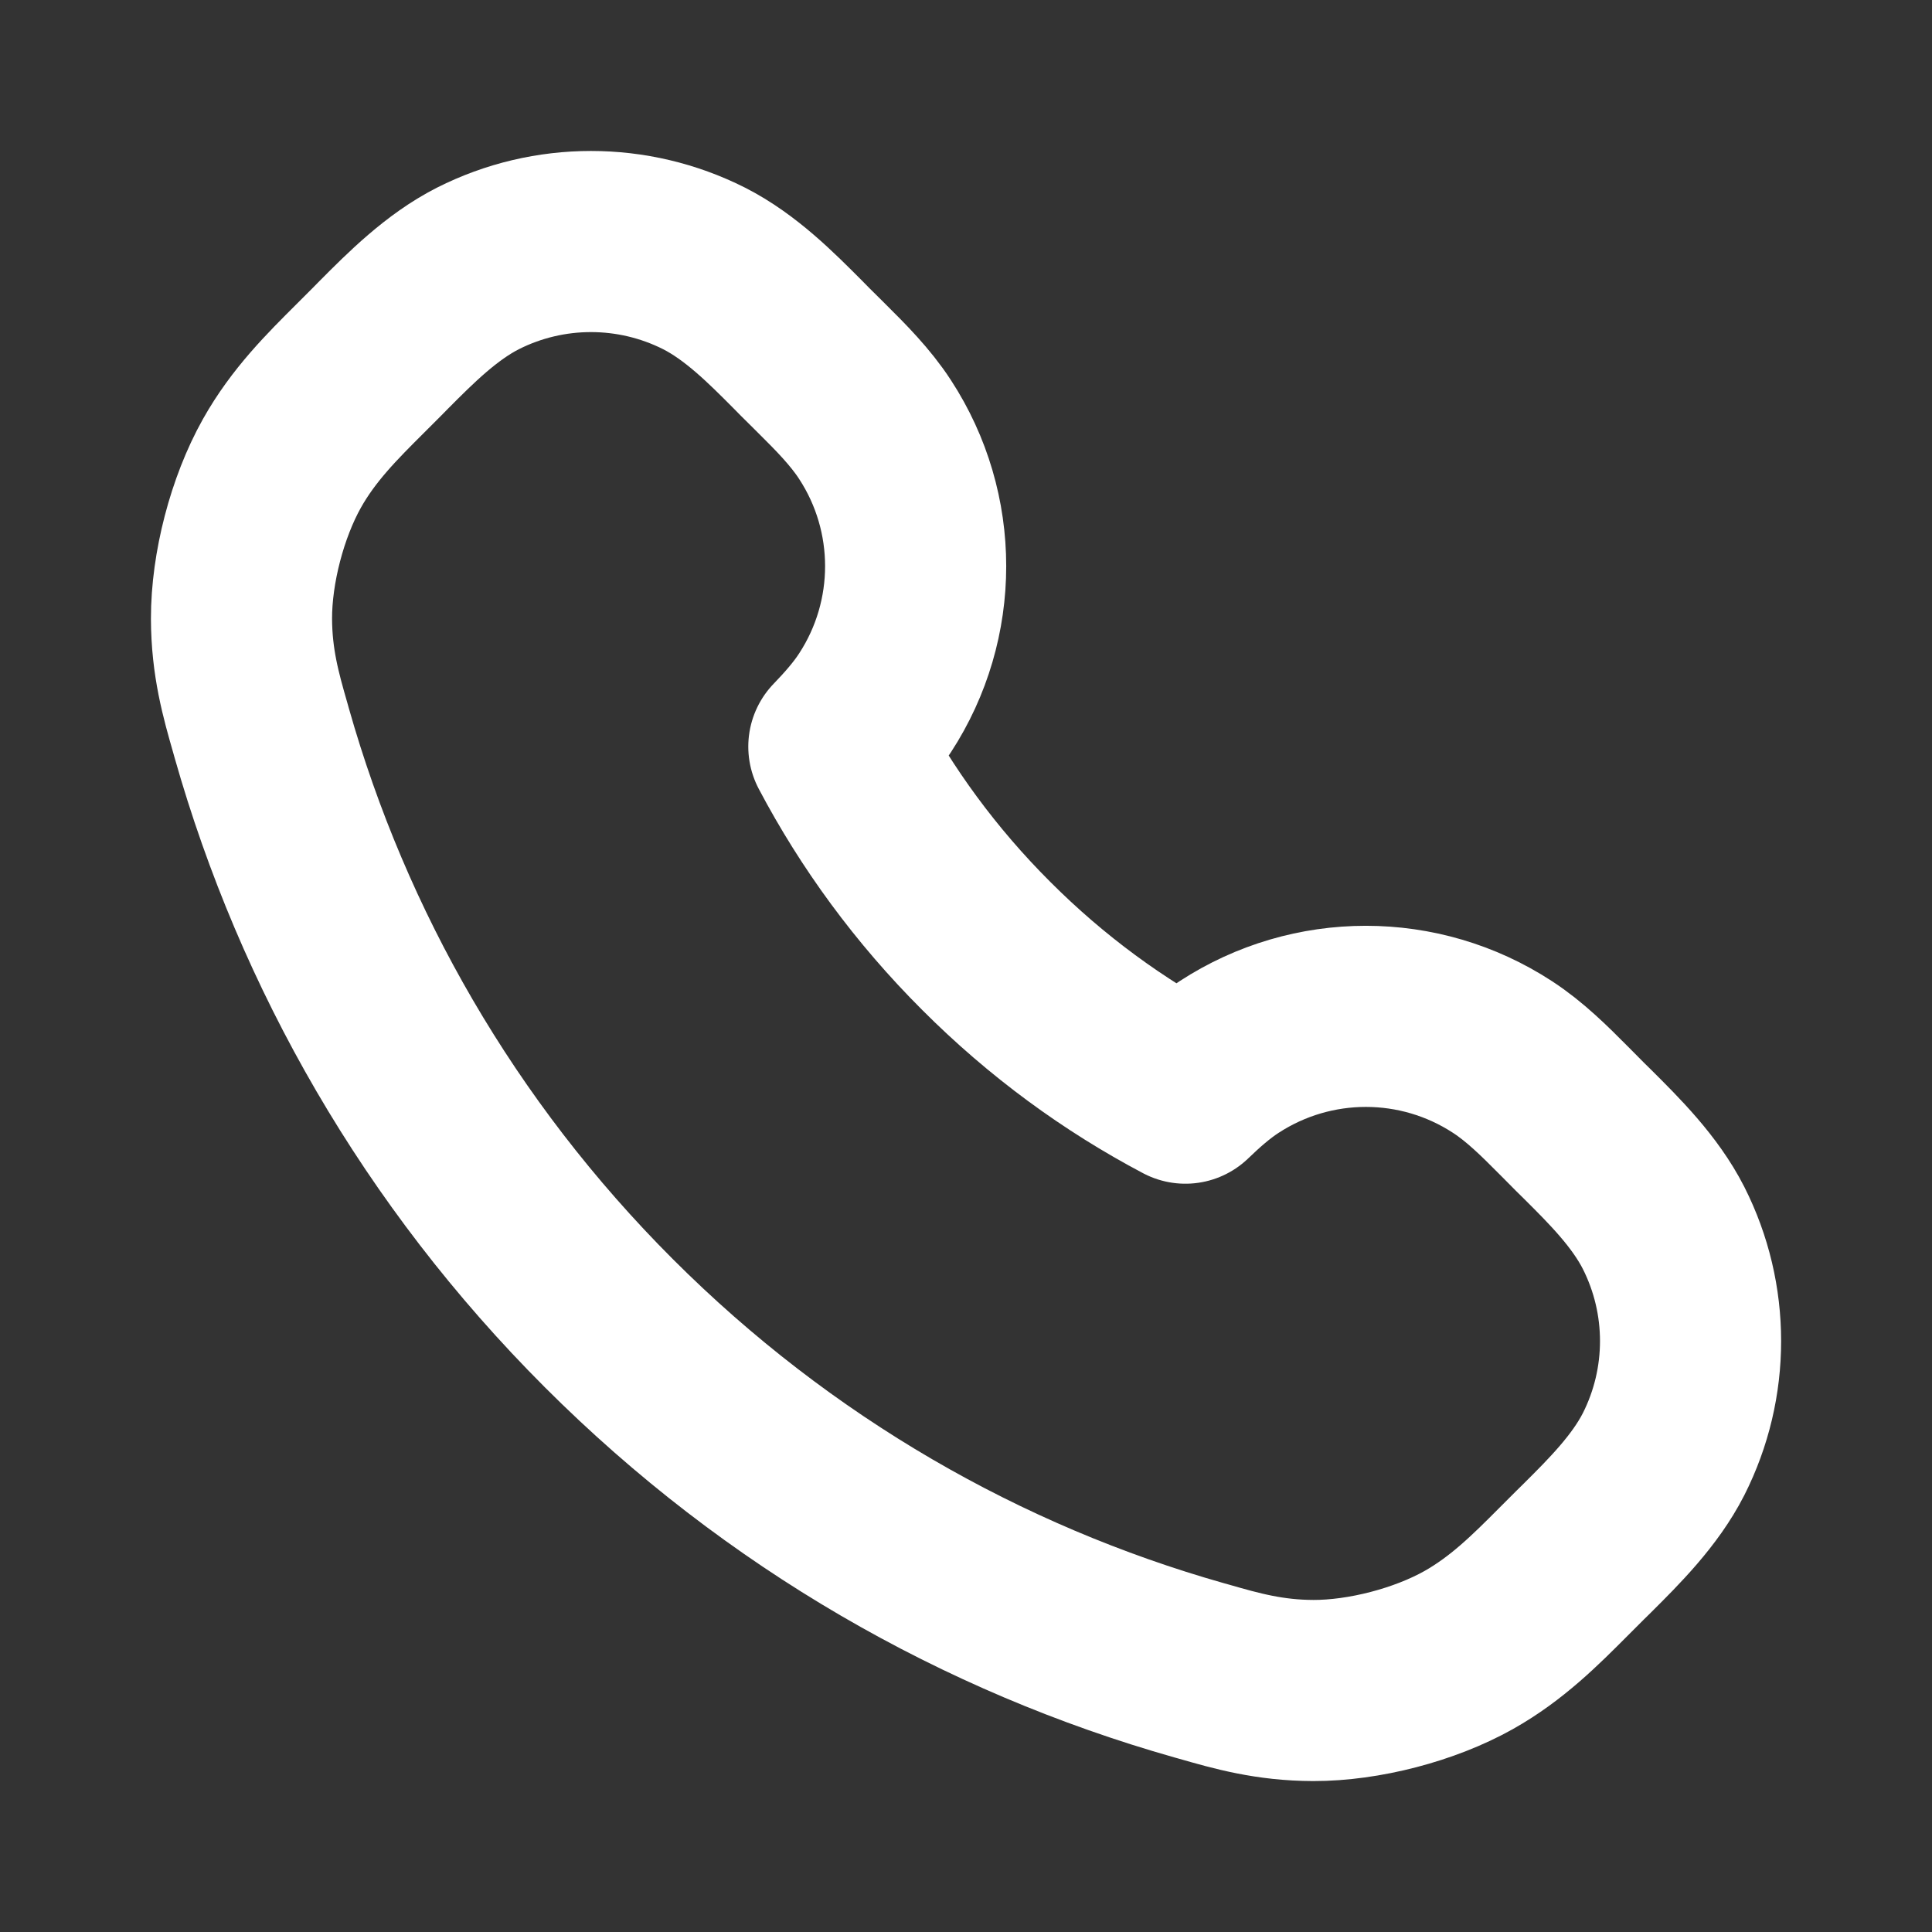<svg width="16" height="16" viewBox="0 0 16 16" fill="none" xmlns="http://www.w3.org/2000/svg">
<rect x="0" y="0" width="16" height="16" fill="#333333" stroke="none"/>
<path d="M12.981 9.227L13.085 9.332L13.147 9.393C13.366 9.611 13.623 9.866 13.777 10.169C14.075 10.758 14.075 11.454 13.777 12.043C13.623 12.345 13.366 12.601 13.147 12.819L13.085 12.88L12.951 13.014C12.714 13.252 12.479 13.487 12.163 13.665C11.798 13.87 11.294 14.001 10.876 14C10.514 13.999 10.242 13.922 9.971 13.844L9.928 13.832C8.138 13.324 6.449 12.365 5.042 10.958C3.635 9.551 2.676 7.862 2.168 6.072L2.156 6.029C2.078 5.758 2.001 5.486 2 5.124C1.999 4.706 2.13 4.202 2.335 3.837C2.513 3.52 2.748 3.286 2.986 3.049L3.12 2.915L3.181 2.853C3.399 2.634 3.655 2.377 3.958 2.223C4.546 1.926 5.242 1.926 5.831 2.223C6.134 2.377 6.389 2.634 6.607 2.853L6.668 2.915L6.773 3.019L6.814 3.06C6.958 3.203 7.126 3.371 7.247 3.558C7.695 4.245 7.695 5.132 7.247 5.82C7.162 5.951 7.054 6.072 6.947 6.183C7.26 6.776 7.666 7.333 8.167 7.833C8.667 8.334 9.224 8.74 9.817 9.053C9.928 8.946 10.049 8.838 10.18 8.753C10.868 8.305 11.755 8.305 12.442 8.753C12.629 8.874 12.797 9.042 12.94 9.186L12.981 9.227Z" stroke="white" stroke-width="1.5" stroke-linecap="round" stroke-linejoin="round"/>
</svg>
